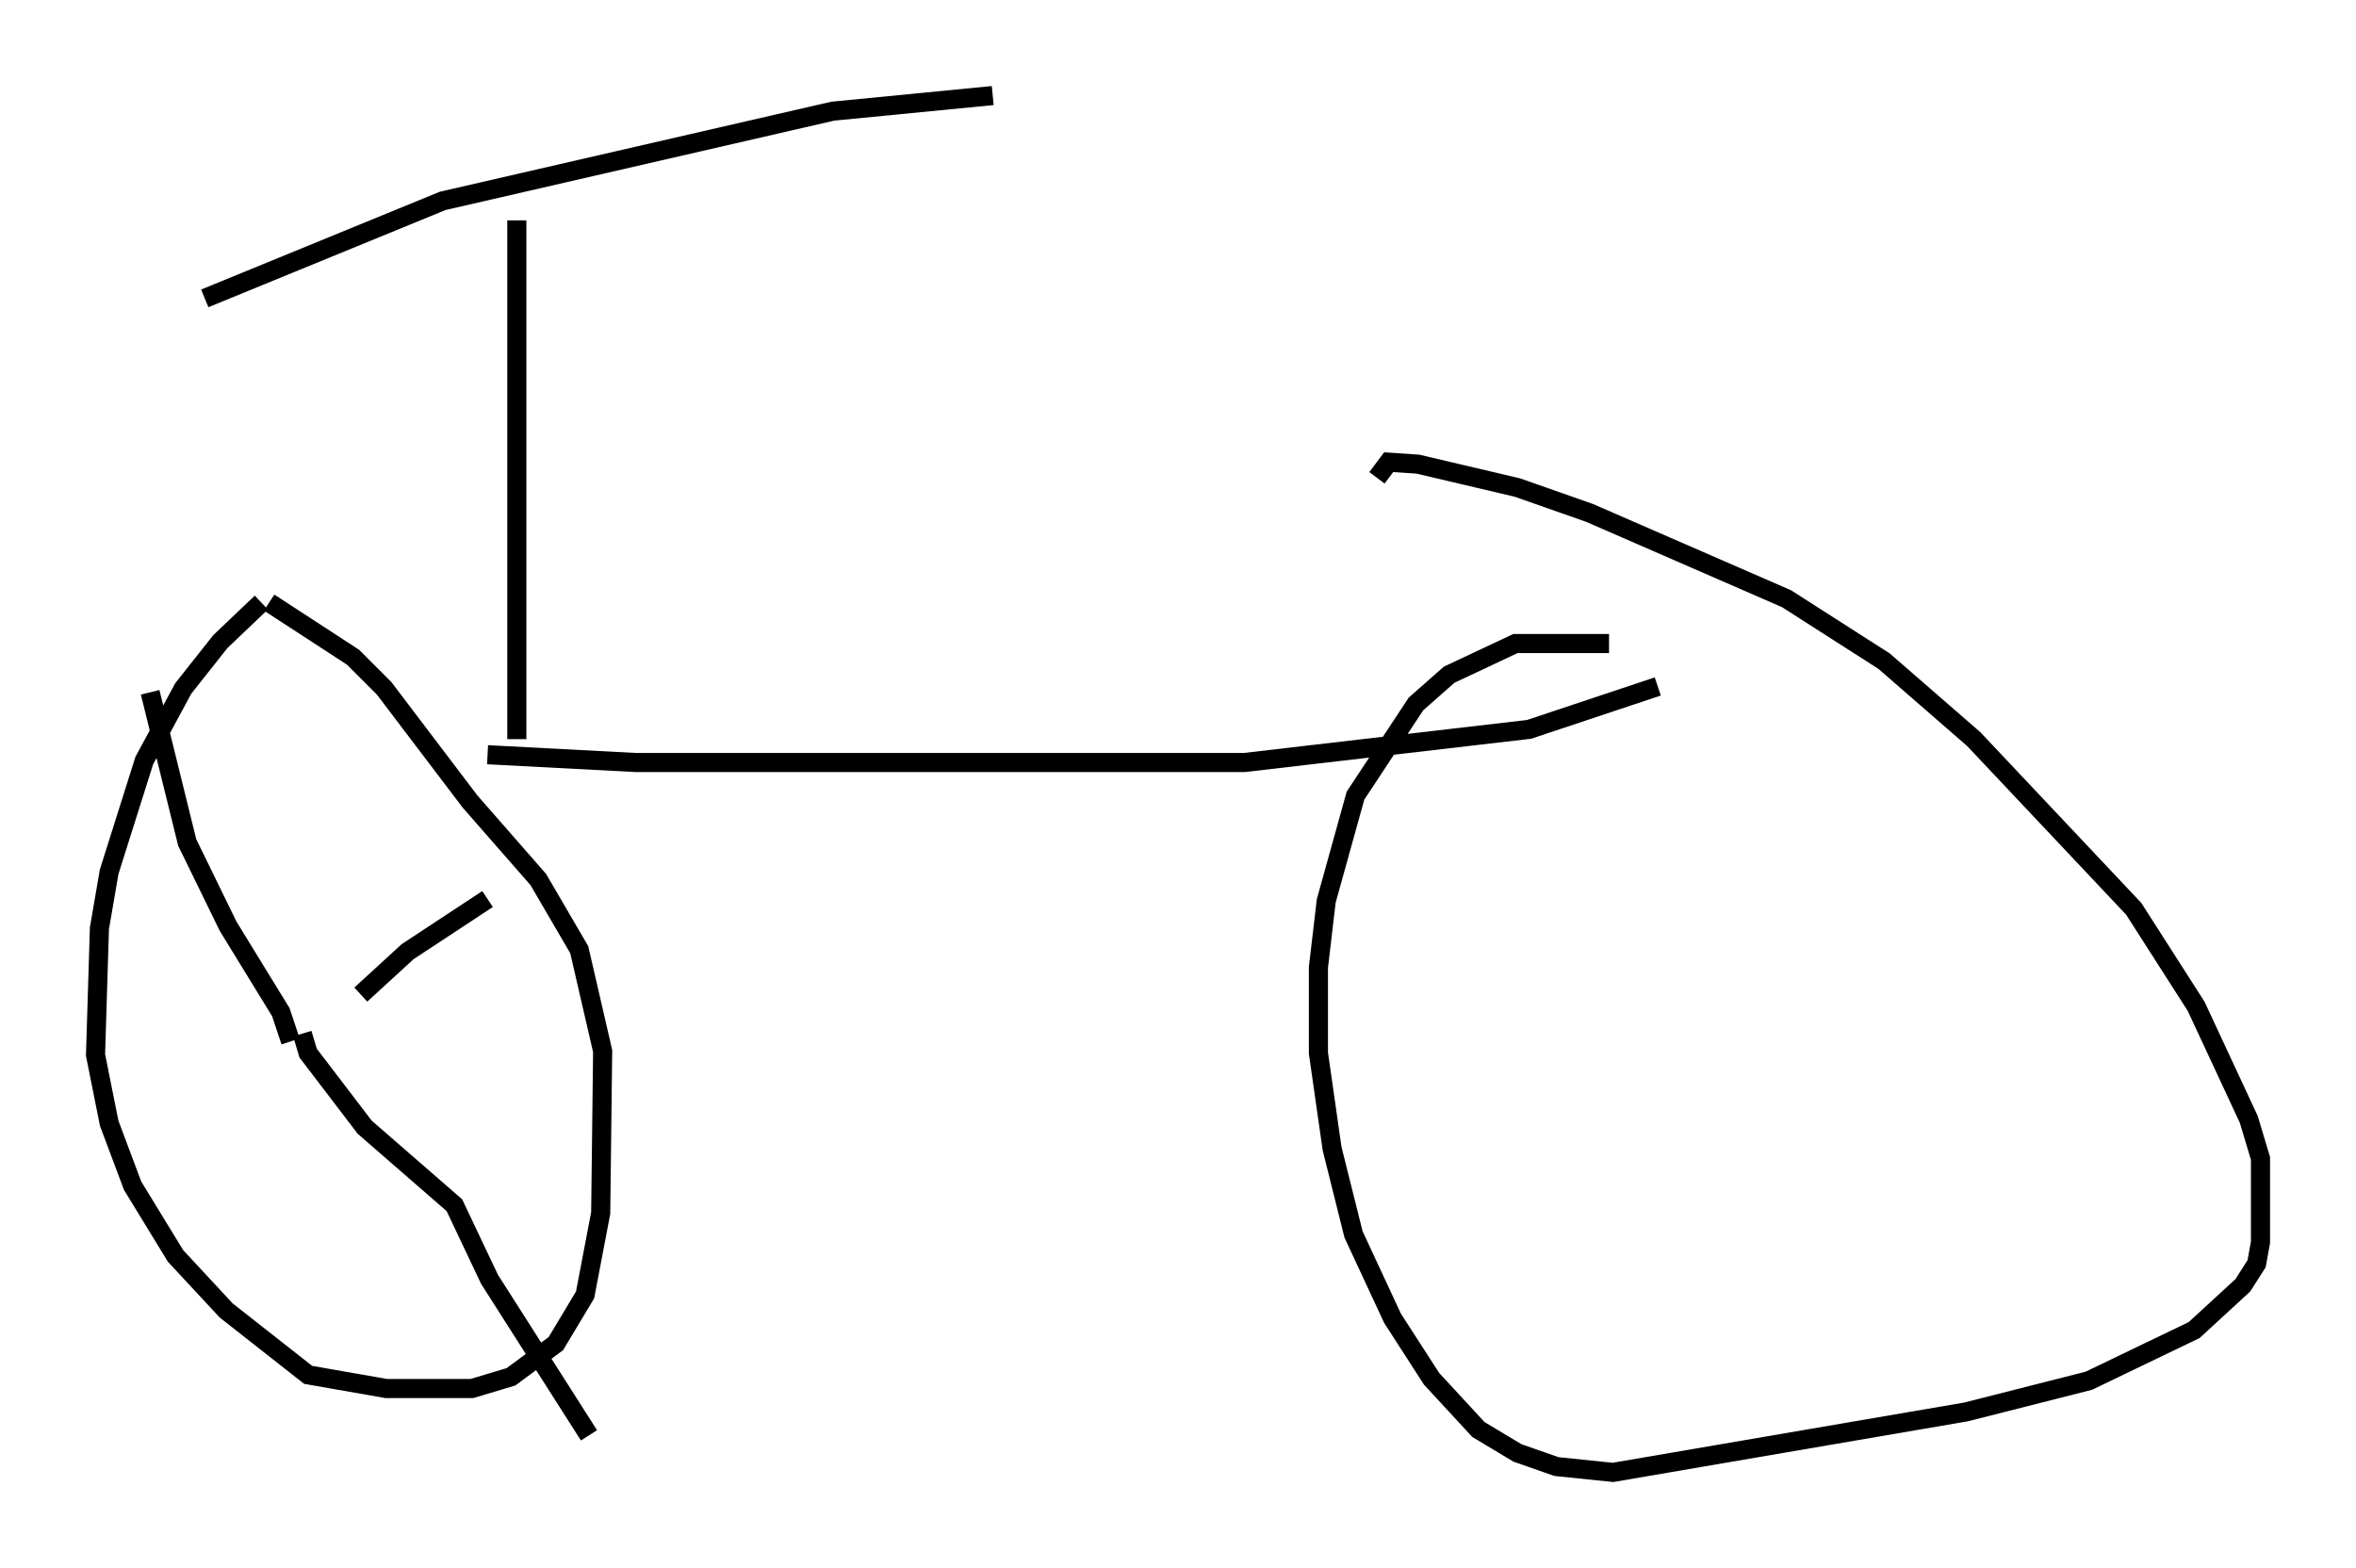 <?xml version="1.0" encoding="utf-8" ?>
<svg baseProfile="full" height="82.072" version="1.1" width="123.314" xmlns="http://www.w3.org/2000/svg" xmlns:ev="http://www.w3.org/2001/xml-events" xmlns:xlink="http://www.w3.org/1999/xlink"><defs /><rect fill="white" height="82.072" width="123.314" x="0" y="0" /><path d="M14.188, 31.44 m-0.51, 0.102 l-2.144, 2.042 -1.94, 2.45 l-2.042, 3.777 -1.838, 5.819 l-0.51, 2.96 -0.204, 6.635 l0.715, 3.573 1.225, 3.267 l2.246, 3.675 2.654, 2.858 l4.288, 3.369 4.083, 0.715 l4.492, 0.0 2.042, -0.613 l2.348, -1.735 1.531, -2.552 l0.817, -4.288 0.102, -8.473 l-1.225, -5.308 -2.144, -3.675 l-3.573, -4.083 -4.492, -5.921 l-1.633, -1.633 -4.39, -2.858 m11.433, 7.963 l7.758, 0.408 31.85, 0.0 l14.904, -1.735 6.738, -2.246 m-2.552, -2.246 l-4.9, 0.0 -3.471, 1.633 l-1.735, 1.531 -3.165, 4.798 l-1.531, 5.513 -0.408, 3.471 l0.0, 4.492 0.715, 5.002 l1.123, 4.492 2.042, 4.39 l2.042, 3.165 2.45, 2.654 l2.042, 1.225 2.042, 0.715 l2.96, 0.306 18.477, -3.165 l6.431, -1.633 5.513, -2.654 l2.552, -2.348 0.715, -1.123 l0.204, -1.123 0.0, -4.39 l-0.613, -2.042 -2.756, -5.921 l-3.267, -5.104 -8.371, -8.881 l-4.696, -4.083 -5.104, -3.267 l-10.311, -4.492 -3.777, -1.327 l-5.206, -1.225 -1.531, -0.102 l-0.613, 0.817 m-45.019, 13.679 l0.0, -27.154 m-16.334, 4.083 l12.454, -5.104 20.417, -4.696 l8.371, -0.817 m-36.75, 49.511 l-0.51, -1.531 -2.756, -4.492 l-2.144, -4.39 -1.94, -7.861 m7.963, 17.865 l0.306, 1.021 2.96, 3.879 l4.696, 4.083 1.838, 3.879 l5.206, 8.167 m-5.308, -28.073 l-4.185, 2.756 -2.45, 2.246 " fill="none" stroke="black" stroke-width="1" /></svg>